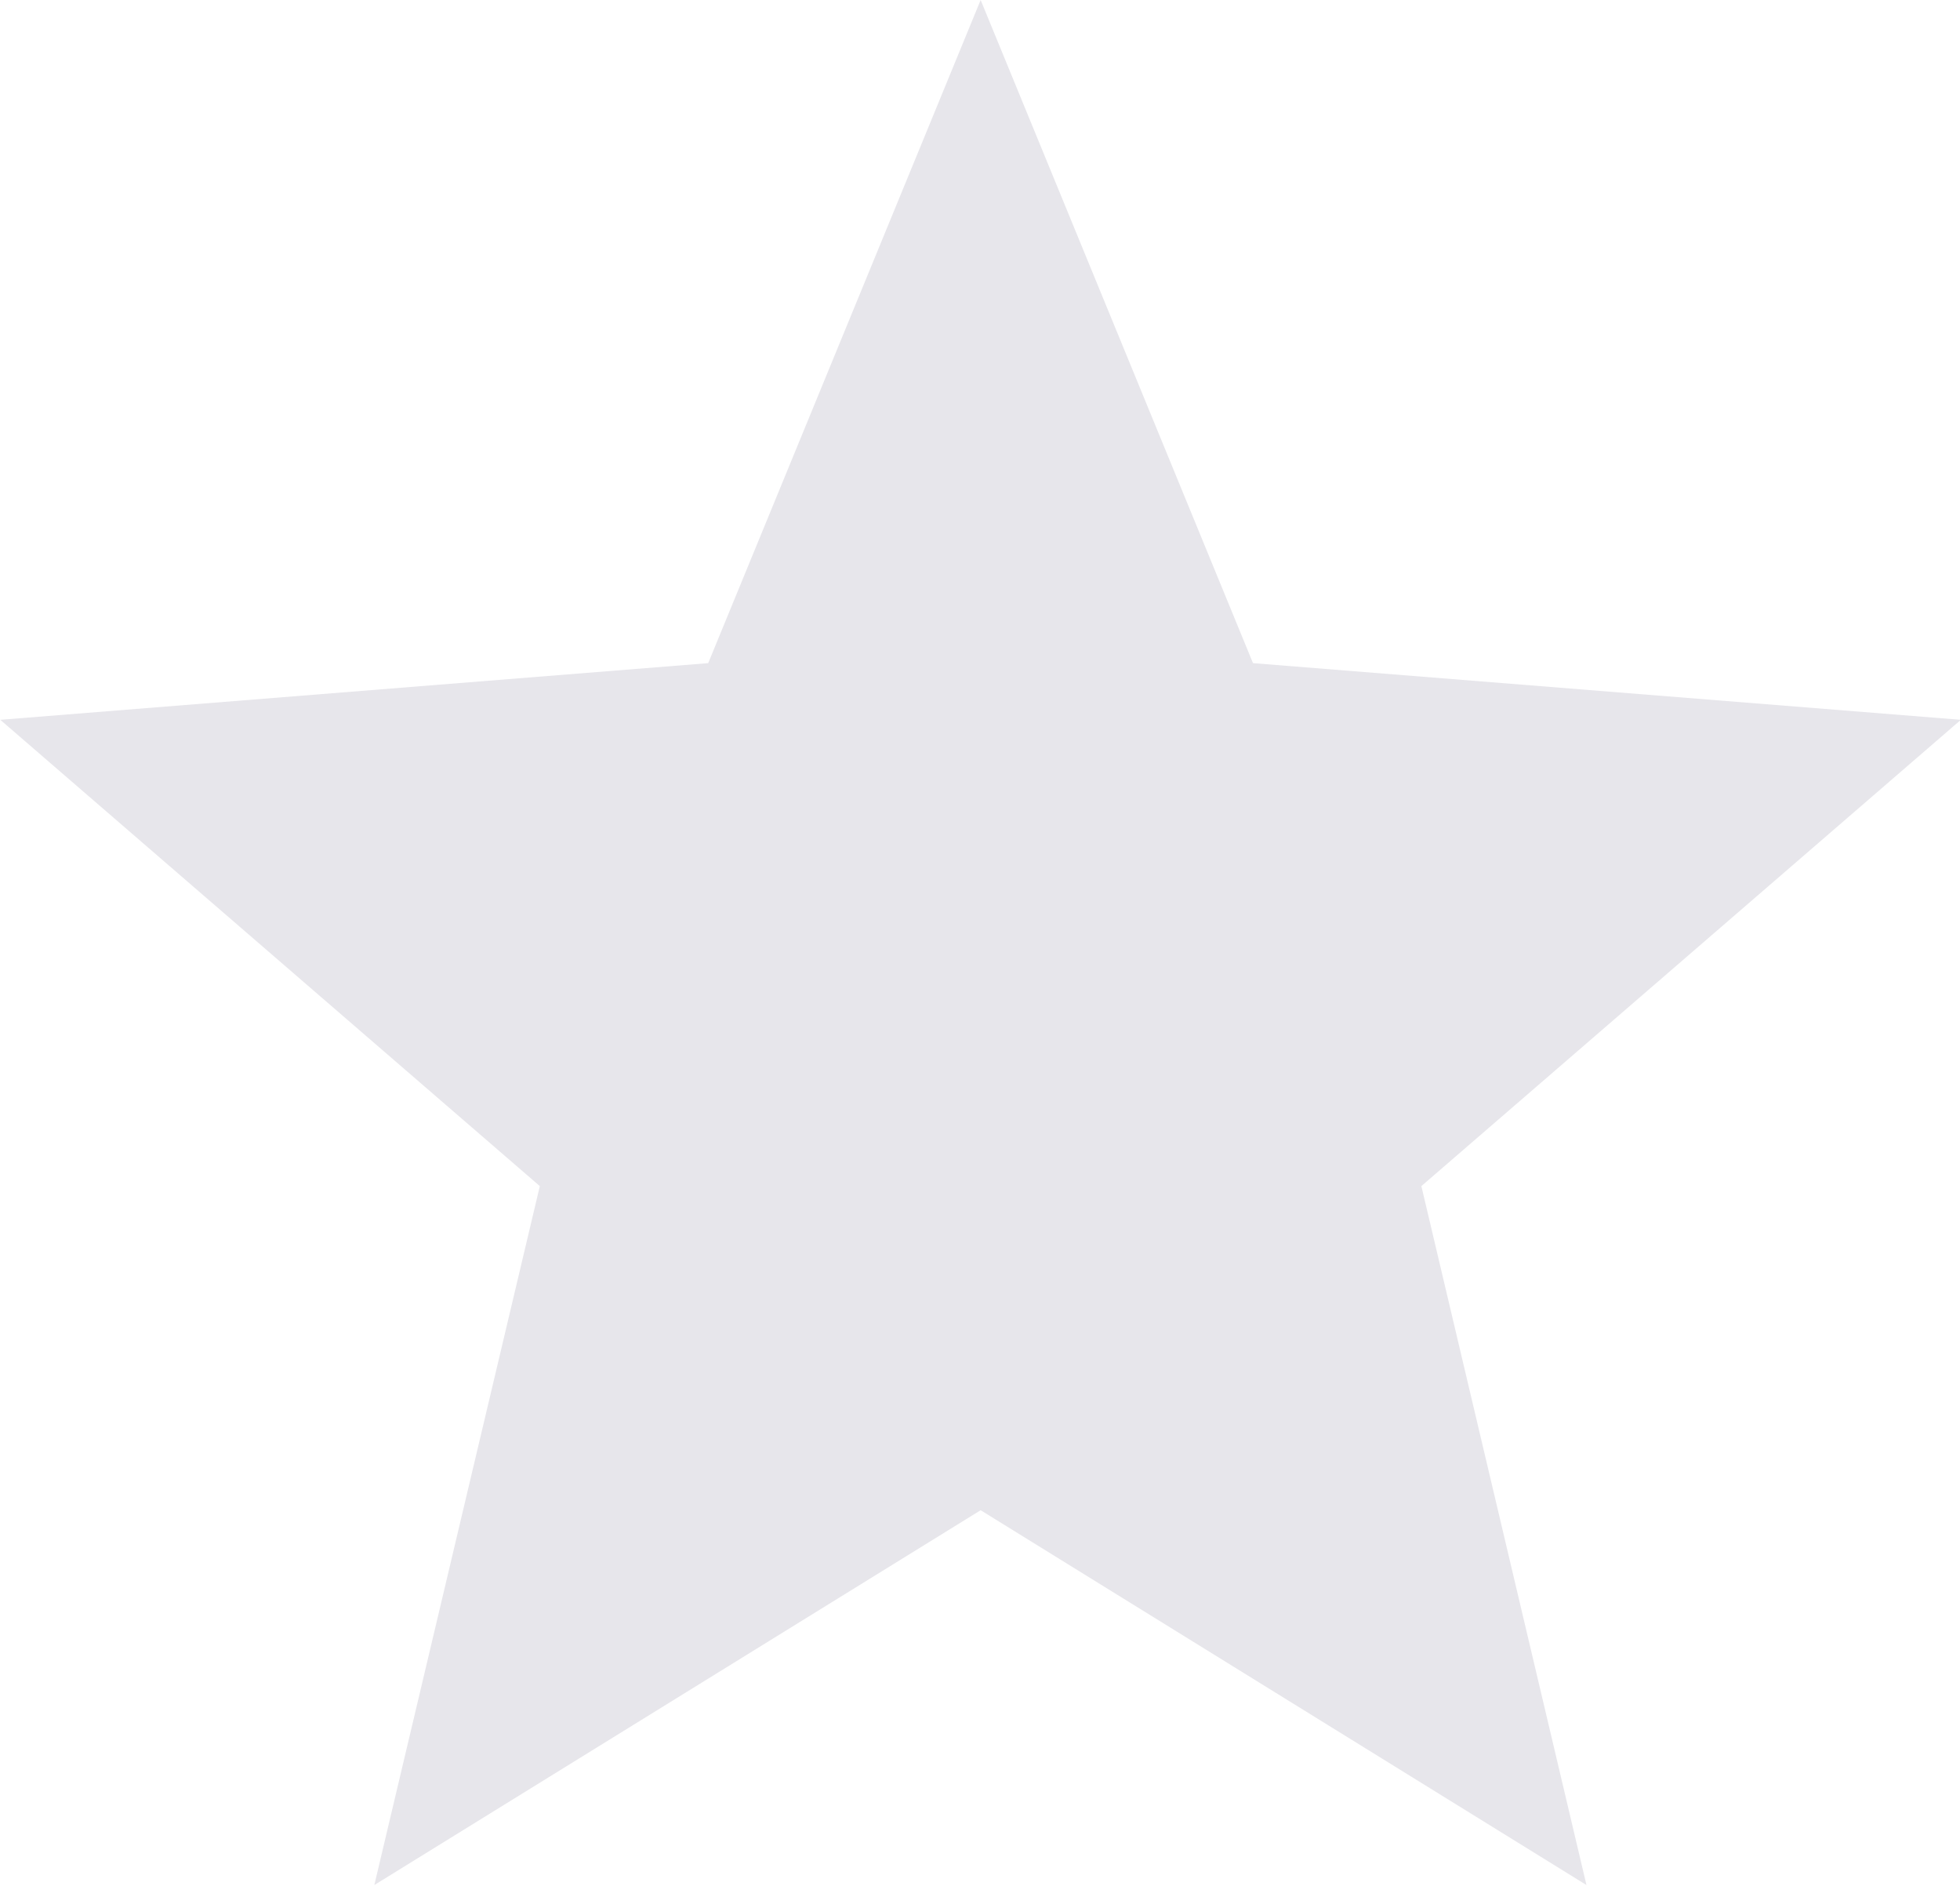<svg xmlns="http://www.w3.org/2000/svg" width="19.719" height="18.97" viewBox="0 0 19.719 18.97">
  <defs>
    <style>
      .cls-1 {
        fill: #e7e6eb;
        fill-rule: evenodd;
      }
    </style>
  </defs>
  <path id="Shape_1192_copy_18" data-name="Shape 1192 copy 18" class="cls-1" d="M398.735,1283.27l6.1-3.77,6.095,3.77-1.661-7.03,5.428-4.69-7.122-.57-2.74-6.67-2.741,6.67-7.122.57,5.428,4.69Z" transform="translate(-394.969 -1264.31)"/>
</svg>
